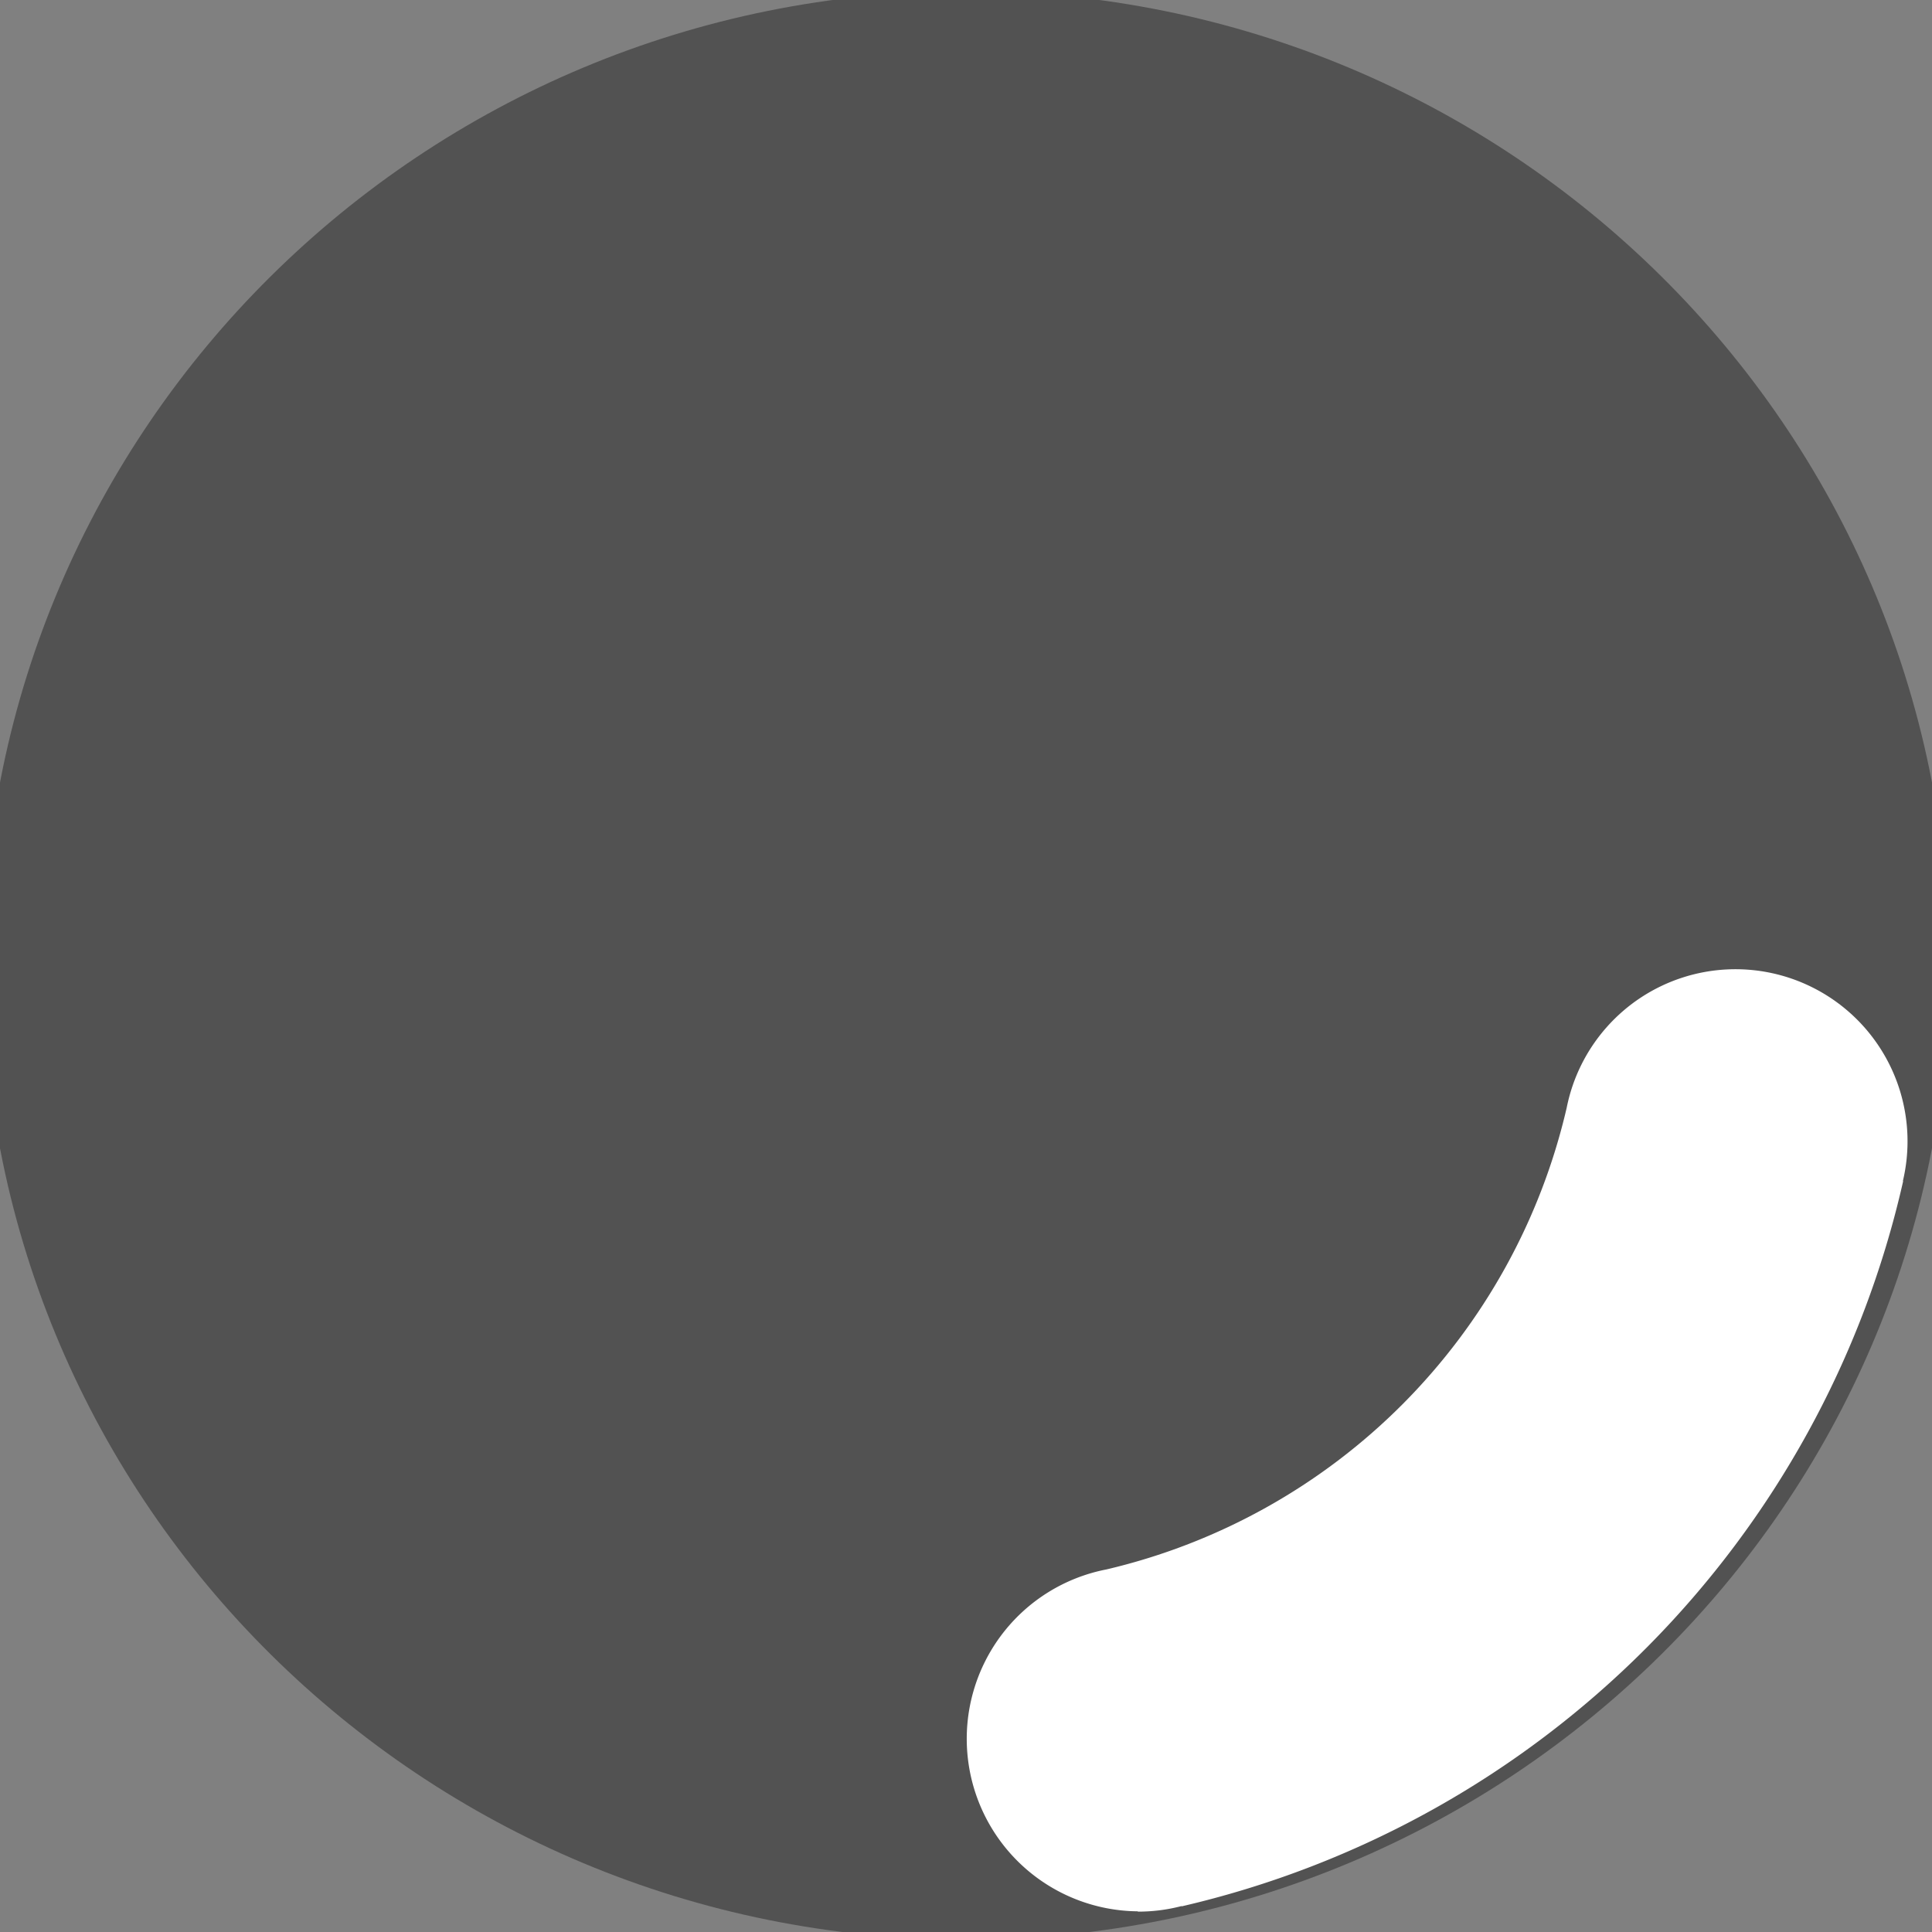 <svg xmlns="http://www.w3.org/2000/svg" version="1.0" width="128" height="128"><rect width="100%" height="100%" fill="#808080" stroke="none"/><rect width="100%" height="100%" fill="none"/><g class="currentLayer"><path fill="#242424" opacity=".49" d="M-1.145 63.958C-1.145 28.297 28.008-.588 64-.588s65.145 28.885 65.145 64.546c0 35.66-29.153 64.546-65.145 64.546S-1.145 99.619-1.145 63.958z"/><g fill="#fff"><path d="M75.4 126.63a11.43 11.43 0 01-2.1-22.65 40.9 40.9 0 0030.5-30.6 11.4 11.4 0 1122.27 4.87h.02a63.77 63.77 0 01-47.8 48.05v-.02a11.38 11.38 0 01-2.93.37z"/><animateTransform attributeName="transform" type="rotate" from="0 64 64" to="360 64 64" dur="1800ms" repeatCount="indefinite"/></g></g></svg>